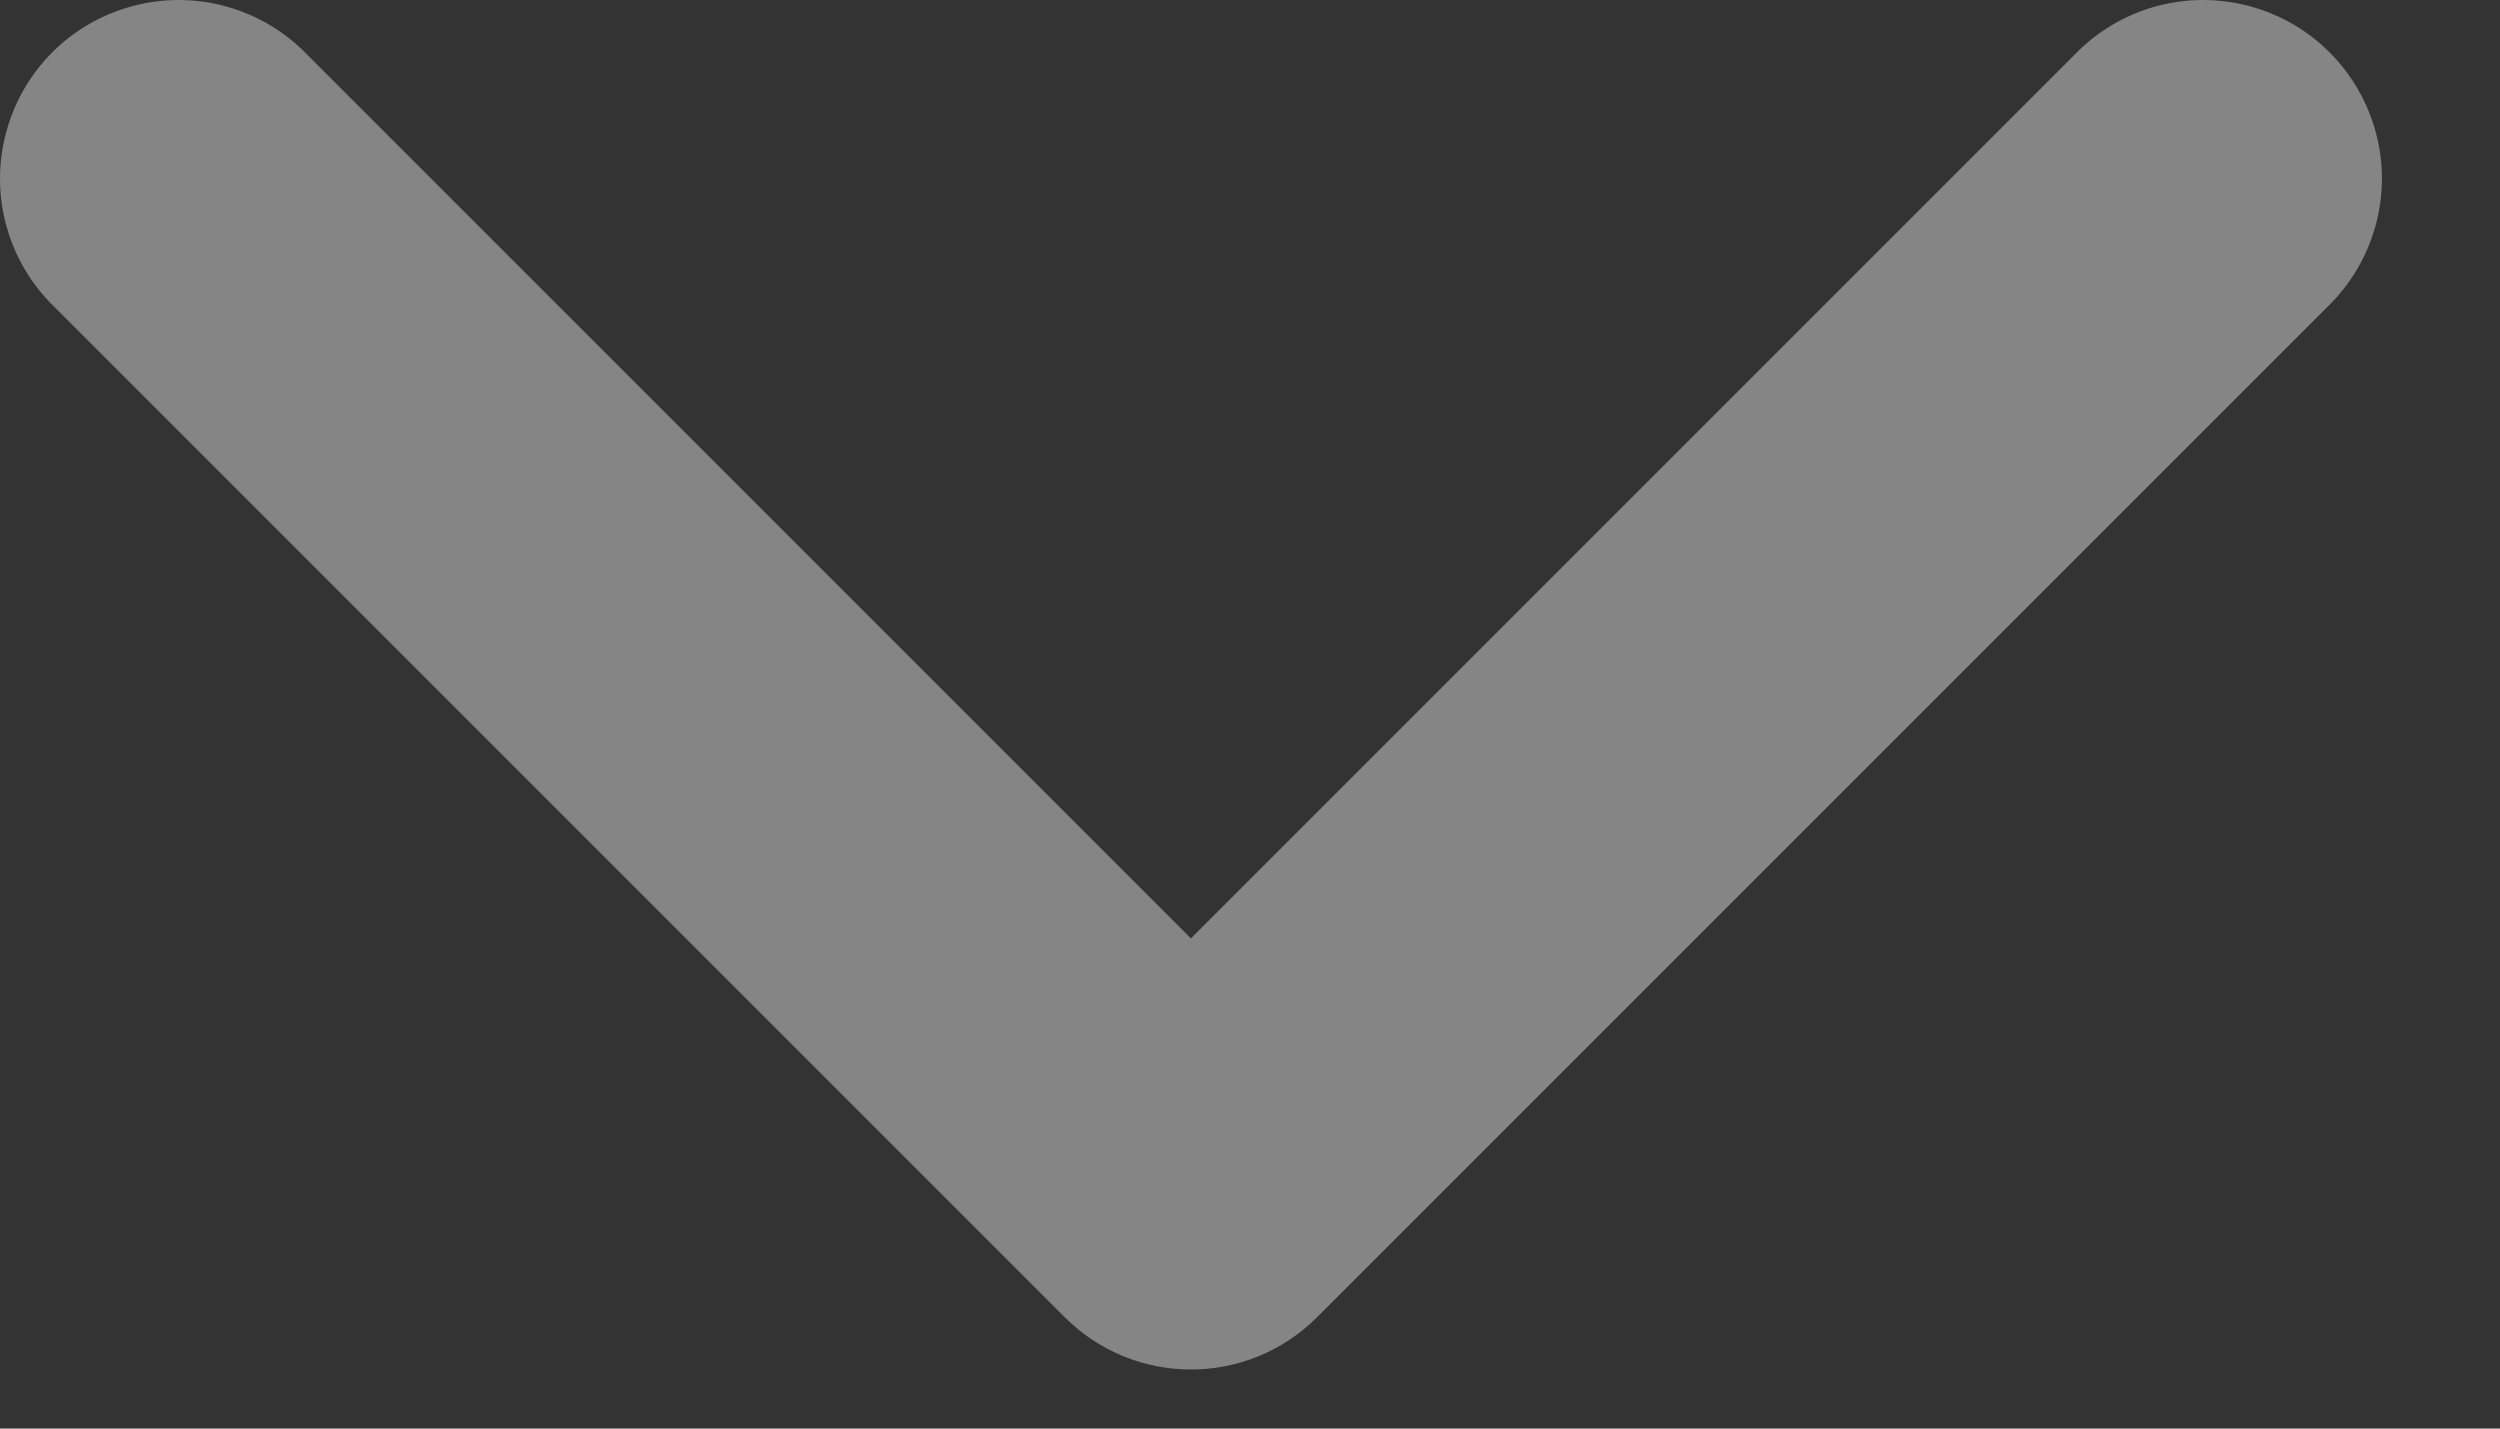 <svg
  width="14"
  height="8"
  viewBox="0 0 14 8"
  fill="none"
  xmlns="http://www.w3.org/2000/svg">
  <rect x="0" y="0" width="14" height="8" fill="#333333" stroke="none"/>
  <path
  opacity="0.4"
  d="M6.669 5.255L11.619 0.305C11.87 0.045 12.242 -0.059 12.592 0.033C12.941 0.124 13.214 0.397 13.306 0.747C13.398 1.096 13.293 1.468 13.033 1.719L7.376 7.376C6.986 7.767 6.353 7.767 5.962 7.376L0.305 1.719C0.045 1.468 -0.059 1.096 0.033 0.747C0.124 0.397 0.397 0.124 0.747 0.033C1.096 -0.059 1.468 0.045 1.719 0.305L6.669 5.255Z"
  fill="white"/>
</svg>
